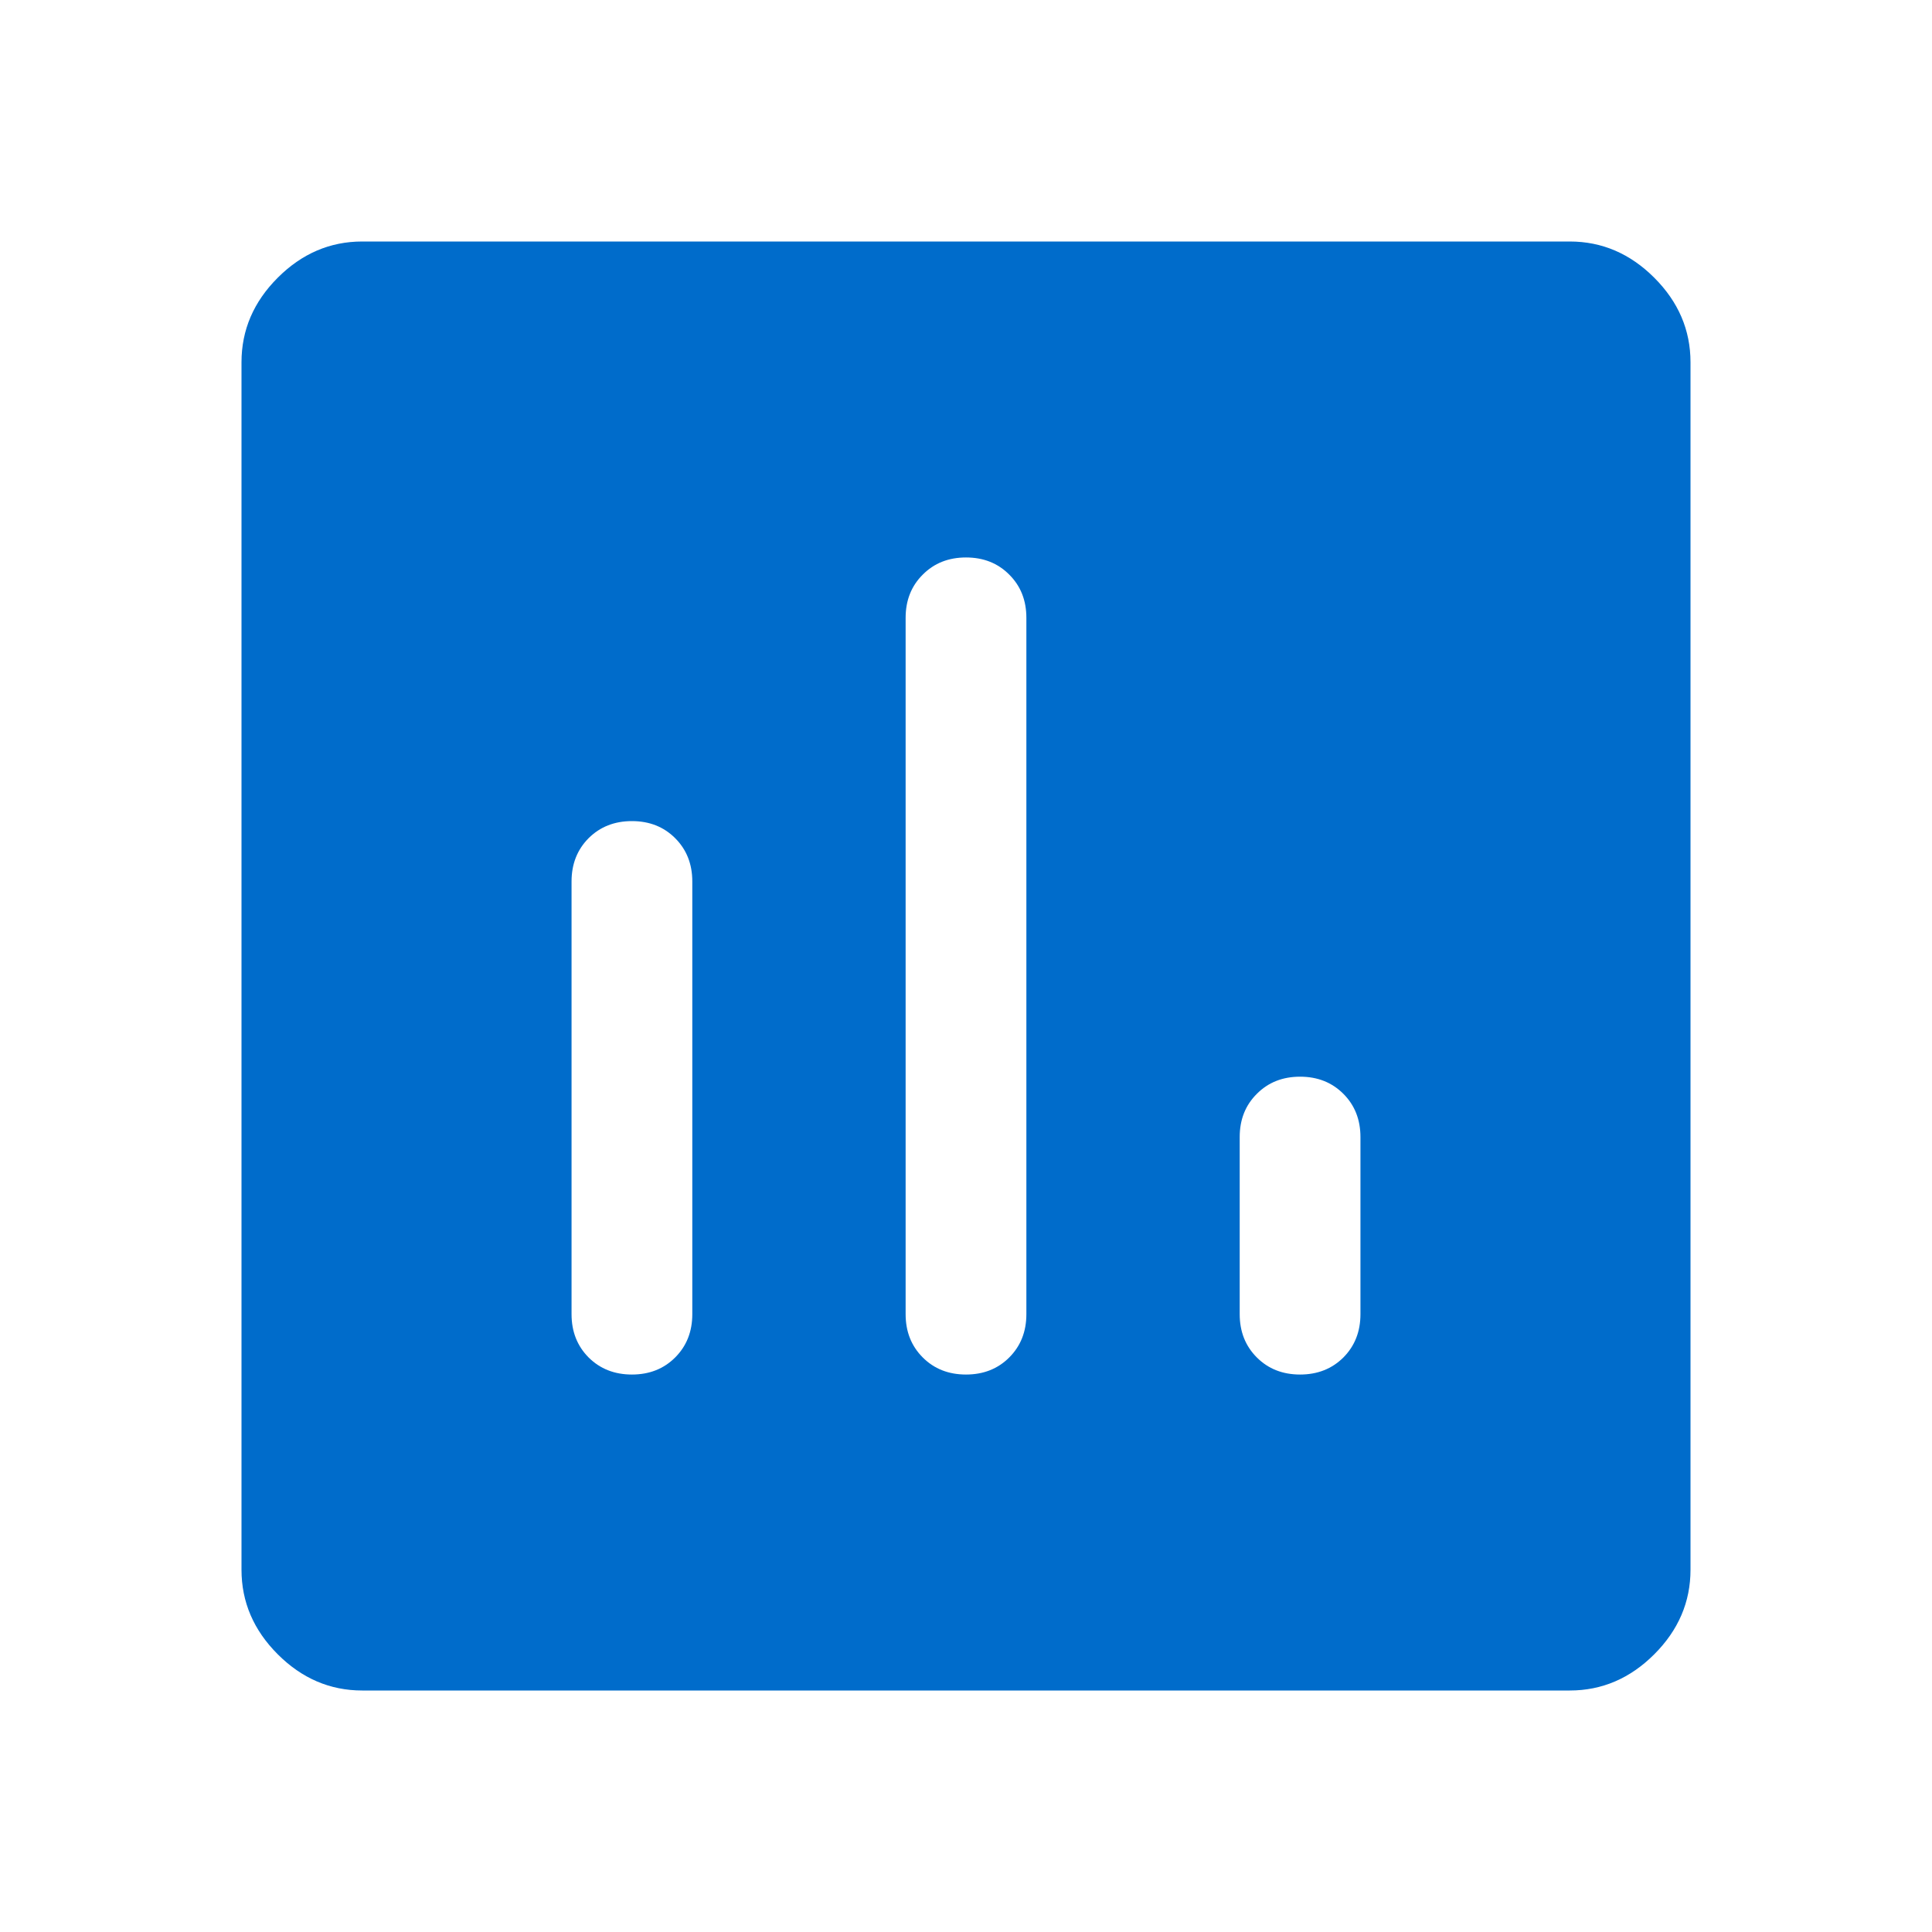 <svg width="24" height="24" viewBox="0 0 24 24" fill="none" xmlns="http://www.w3.org/2000/svg">
<path d="M7.85 17.075C8.067 17.075 8.246 17.004 8.387 16.863C8.529 16.721 8.6 16.542 8.6 16.325V10.95C8.6 10.733 8.529 10.554 8.387 10.412C8.246 10.271 8.067 10.2 7.85 10.2C7.633 10.2 7.454 10.271 7.312 10.412C7.171 10.554 7.1 10.733 7.1 10.95V16.325C7.1 16.542 7.171 16.721 7.312 16.863C7.454 17.004 7.633 17.075 7.85 17.075ZM12 17.075C12.217 17.075 12.396 17.004 12.537 16.863C12.679 16.721 12.75 16.542 12.75 16.325V7.675C12.75 7.458 12.679 7.279 12.537 7.138C12.396 6.996 12.217 6.925 12 6.925C11.783 6.925 11.604 6.996 11.463 7.138C11.321 7.279 11.25 7.458 11.25 7.675V16.325C11.25 16.542 11.321 16.721 11.463 16.863C11.604 17.004 11.783 17.075 12 17.075ZM16.15 17.075C16.367 17.075 16.546 17.004 16.688 16.863C16.829 16.721 16.9 16.542 16.9 16.325V14.125C16.9 13.908 16.829 13.729 16.688 13.588C16.546 13.446 16.367 13.375 16.15 13.375C15.933 13.375 15.754 13.446 15.613 13.588C15.471 13.729 15.4 13.908 15.4 14.125V16.325C15.4 16.542 15.471 16.721 15.613 16.863C15.754 17.004 15.933 17.075 16.15 17.075ZM4.5 21C4.1 21 3.75 20.85 3.45 20.55C3.15 20.25 3 19.9 3 19.5V4.5C3 4.1 3.15 3.75 3.45 3.45C3.75 3.15 4.1 3 4.5 3H19.5C19.9 3 20.25 3.15 20.55 3.45C20.85 3.75 21 4.1 21 4.5V19.5C21 19.9 20.85 20.25 20.55 20.55C20.25 20.85 19.9 21 19.5 21H4.5Z" fill="#006CCB"/>
</svg>
